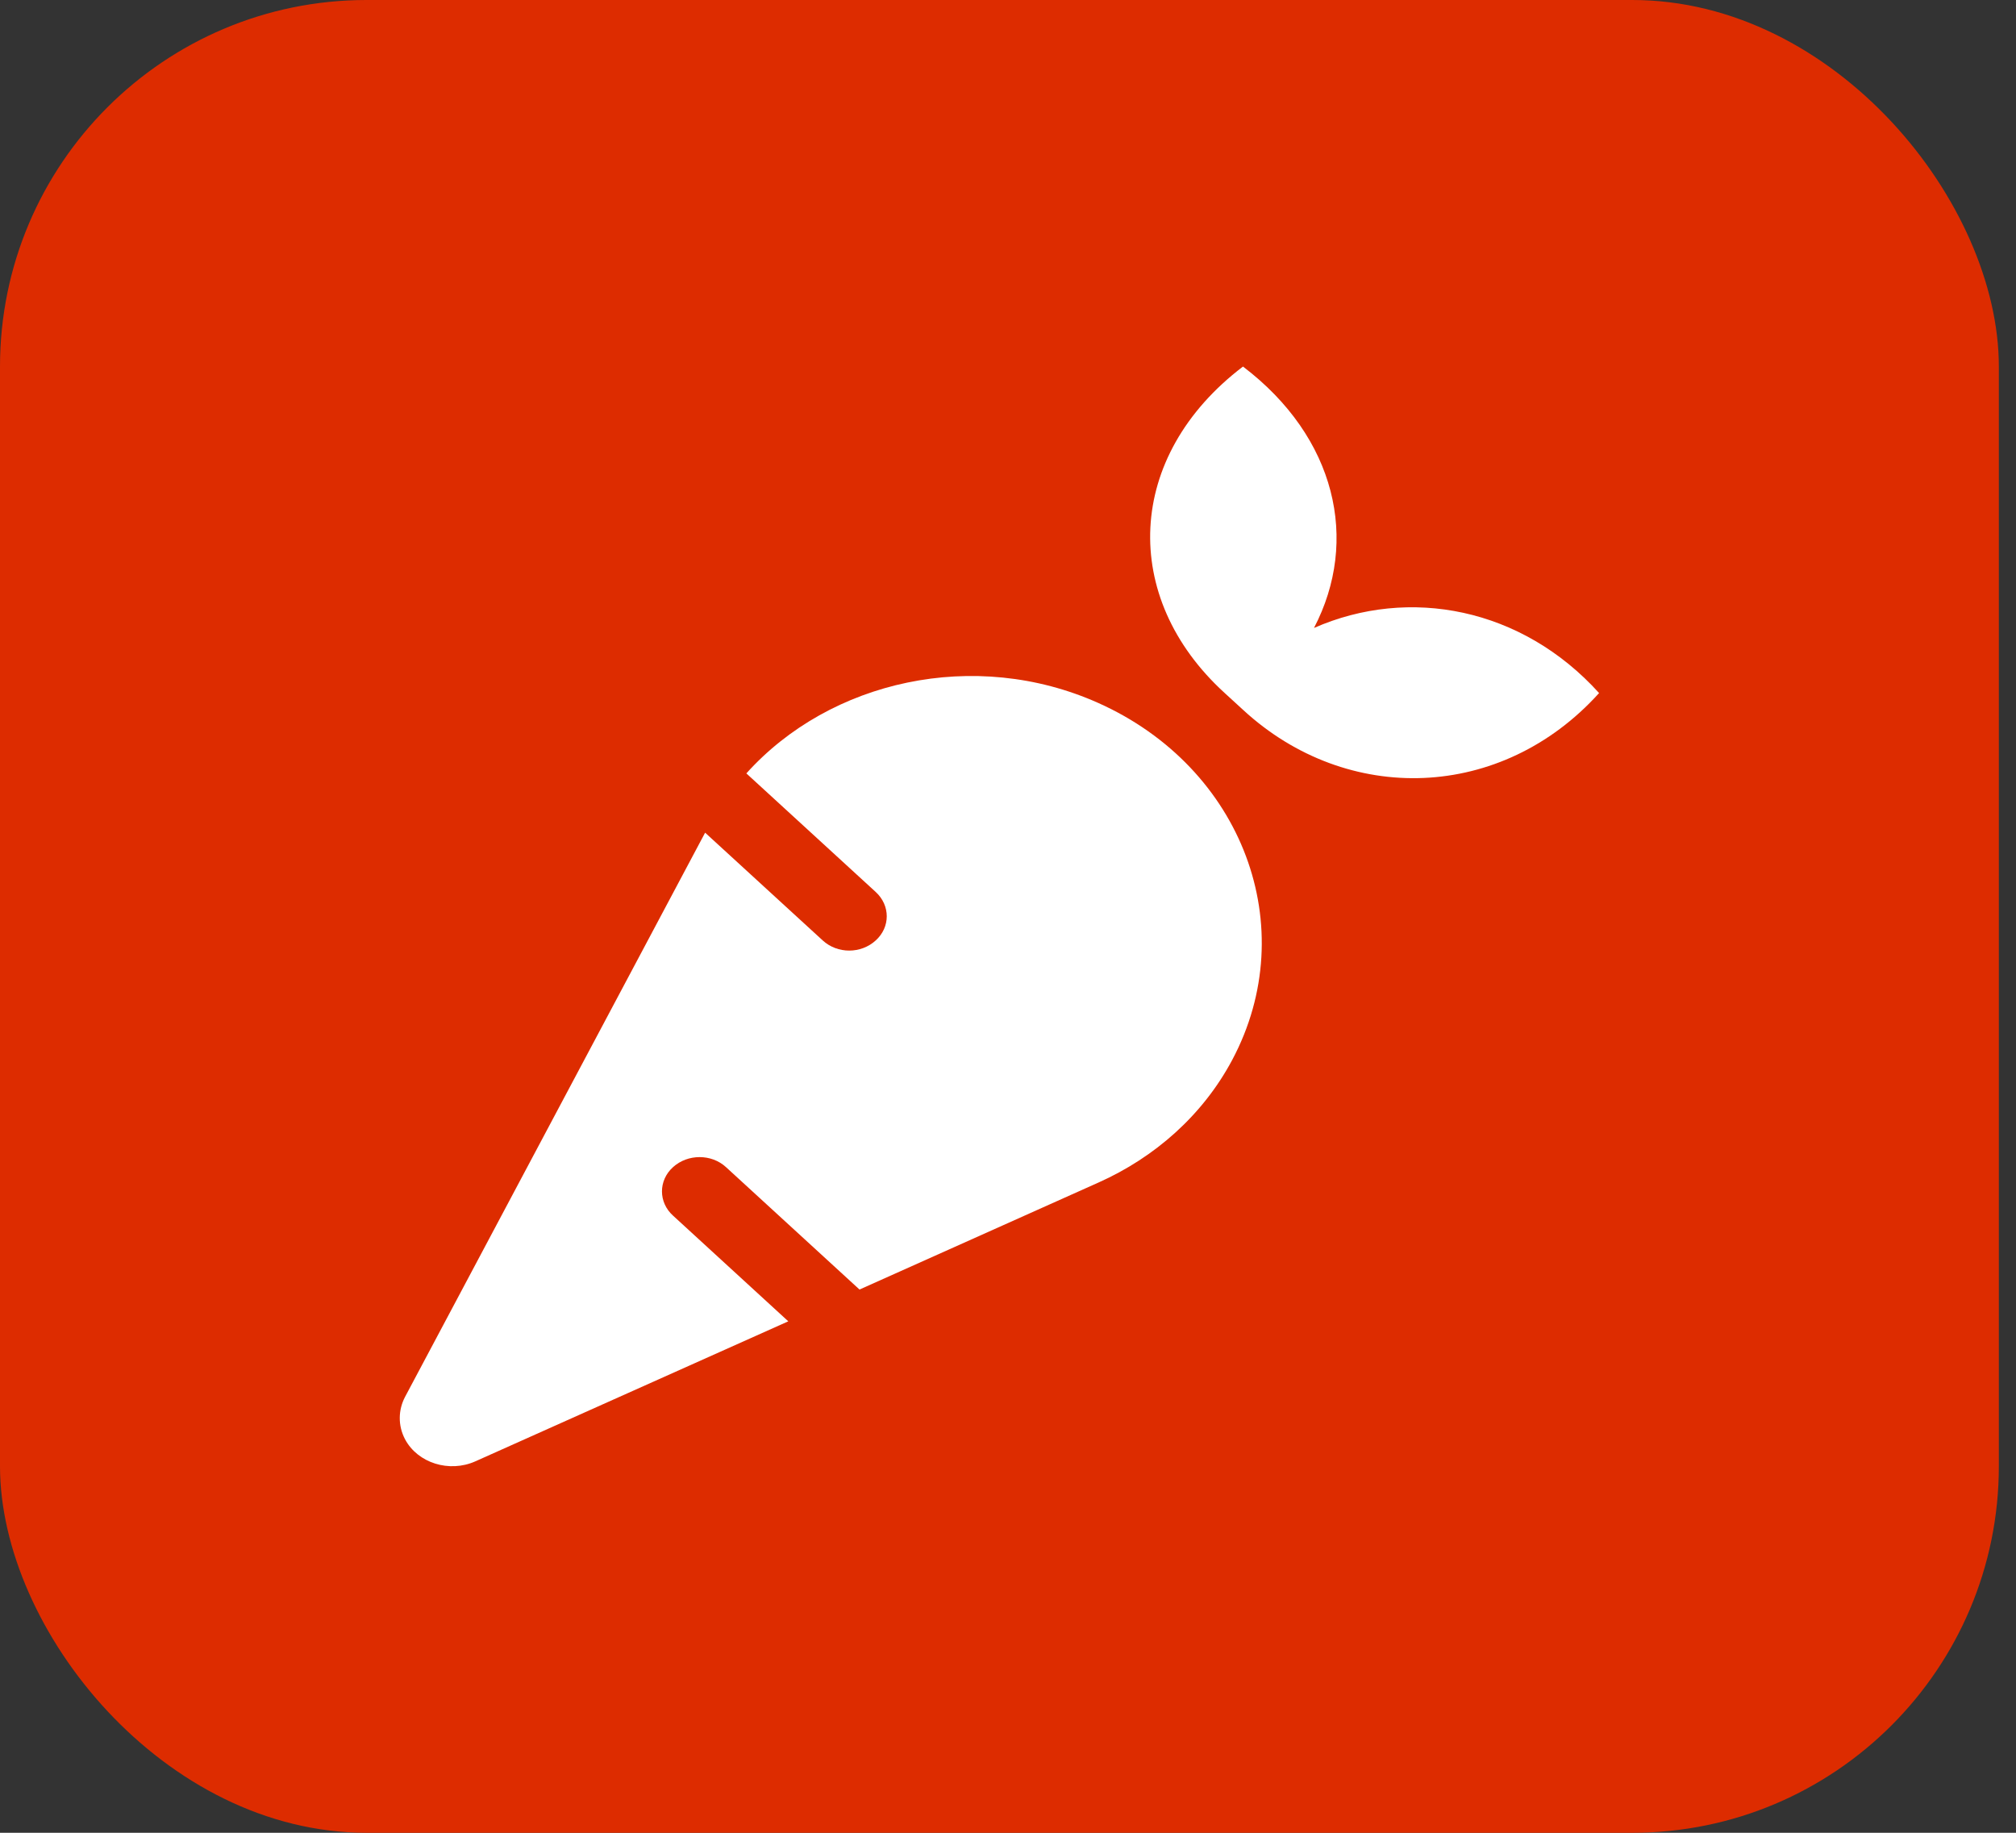 <svg width="55" height="50" viewBox="0 0 55 50" fill="none" xmlns="http://www.w3.org/2000/svg">
<rect x="0" y="0" width="55" height="50" fill="#333333" stroke="none"/>
<rect width="54.532" height="50" rx="10" fill="#DD2C00"/>
<path d="M29.962 19.177C26.593 17.671 22.644 18.561 20.362 21.099L23.89 24.333C24.293 24.702 24.293 25.294 23.89 25.657C23.692 25.839 23.43 25.933 23.168 25.933C22.906 25.933 22.644 25.839 22.446 25.657L19.237 22.716L11.05 38.109C10.865 38.461 10.852 38.889 11.05 39.264C11.395 39.914 12.258 40.184 12.968 39.867L21.506 36.047L18.362 33.164C17.959 32.801 17.959 32.203 18.362 31.84C18.764 31.476 19.41 31.476 19.806 31.84L23.449 35.18L29.968 32.261C31.502 31.576 32.812 30.427 33.617 28.916C35.541 25.3 33.905 20.94 29.962 19.177ZM35.848 17.131C37.094 14.746 36.449 11.928 33.911 10C30.697 12.444 30.556 16.299 33.406 18.901L33.918 19.37C36.755 21.983 40.967 21.854 43.626 18.907C41.523 16.581 38.449 15.989 35.848 17.131Z" fill="white"/>
</svg>
